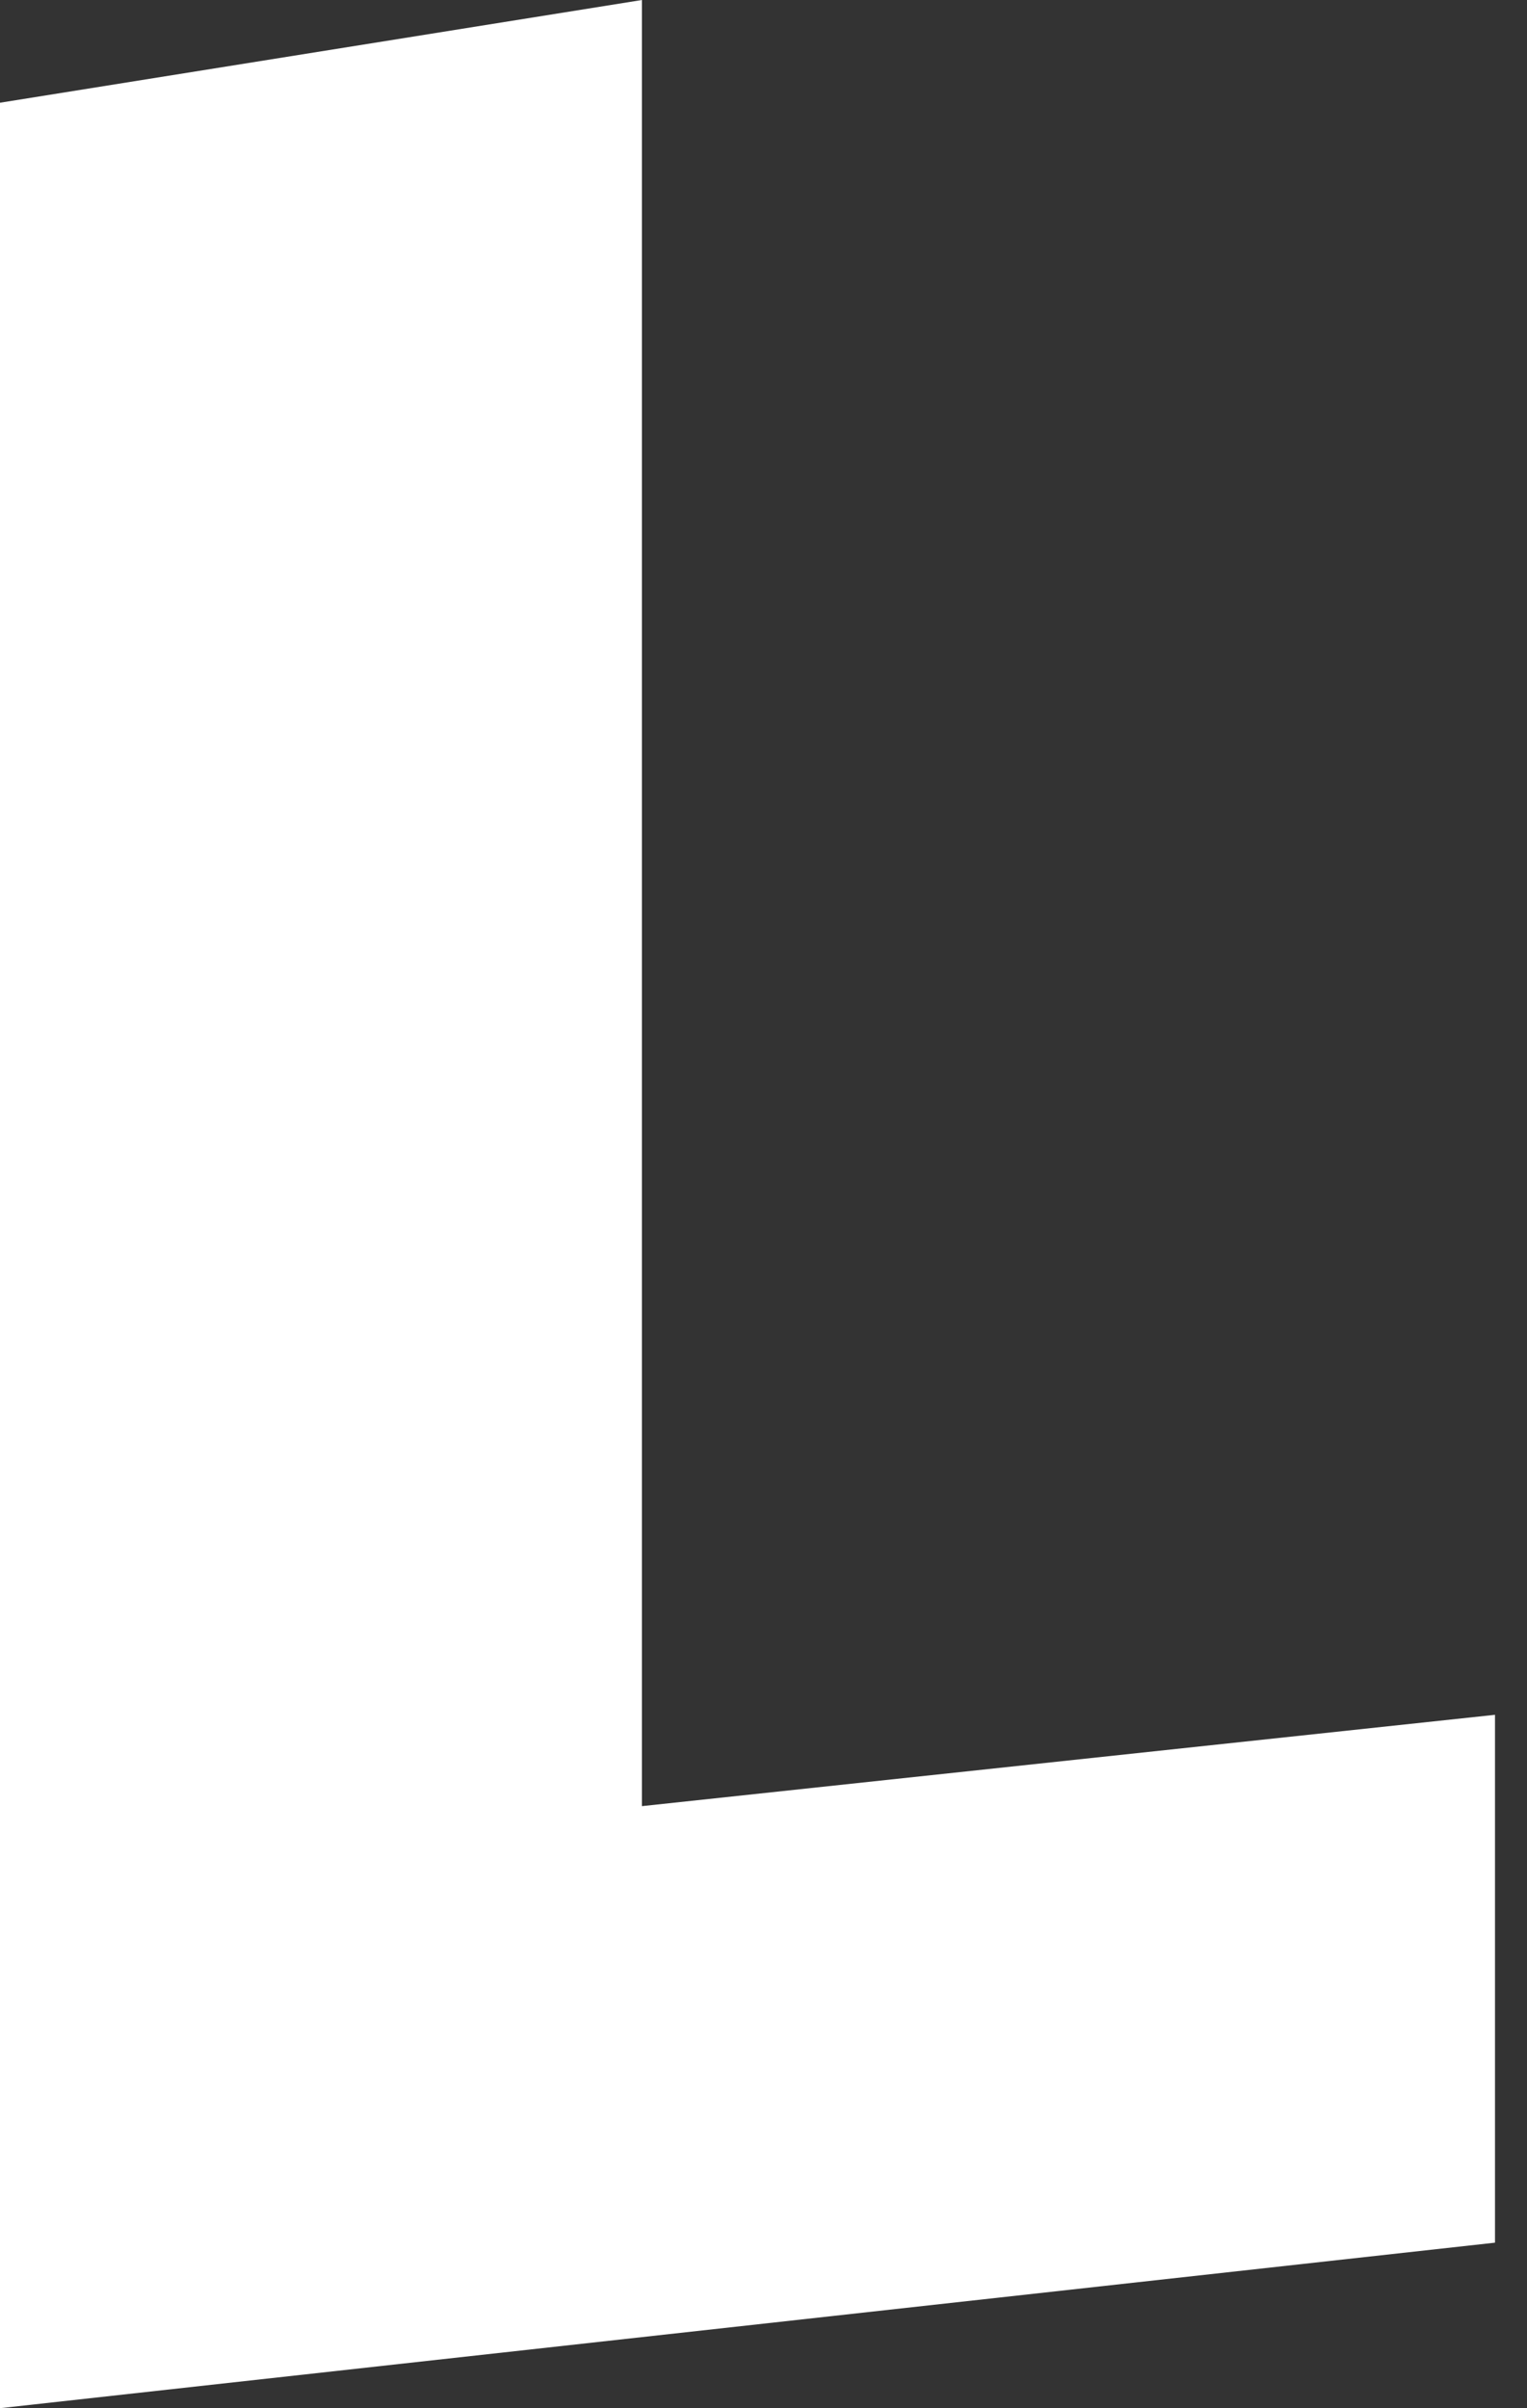 <svg width="26" height="41" viewBox="0 0 26 41" fill="none" xmlns="http://www.w3.org/2000/svg">
<rect x="0" y="0" width="26" height="41" fill="#333333" stroke="none"/>
<path d="M25.455 29.195V38.182L0 41V1.749L10.93 0V30.75L25.455 29.195Z" fill="white"/>
</svg>
